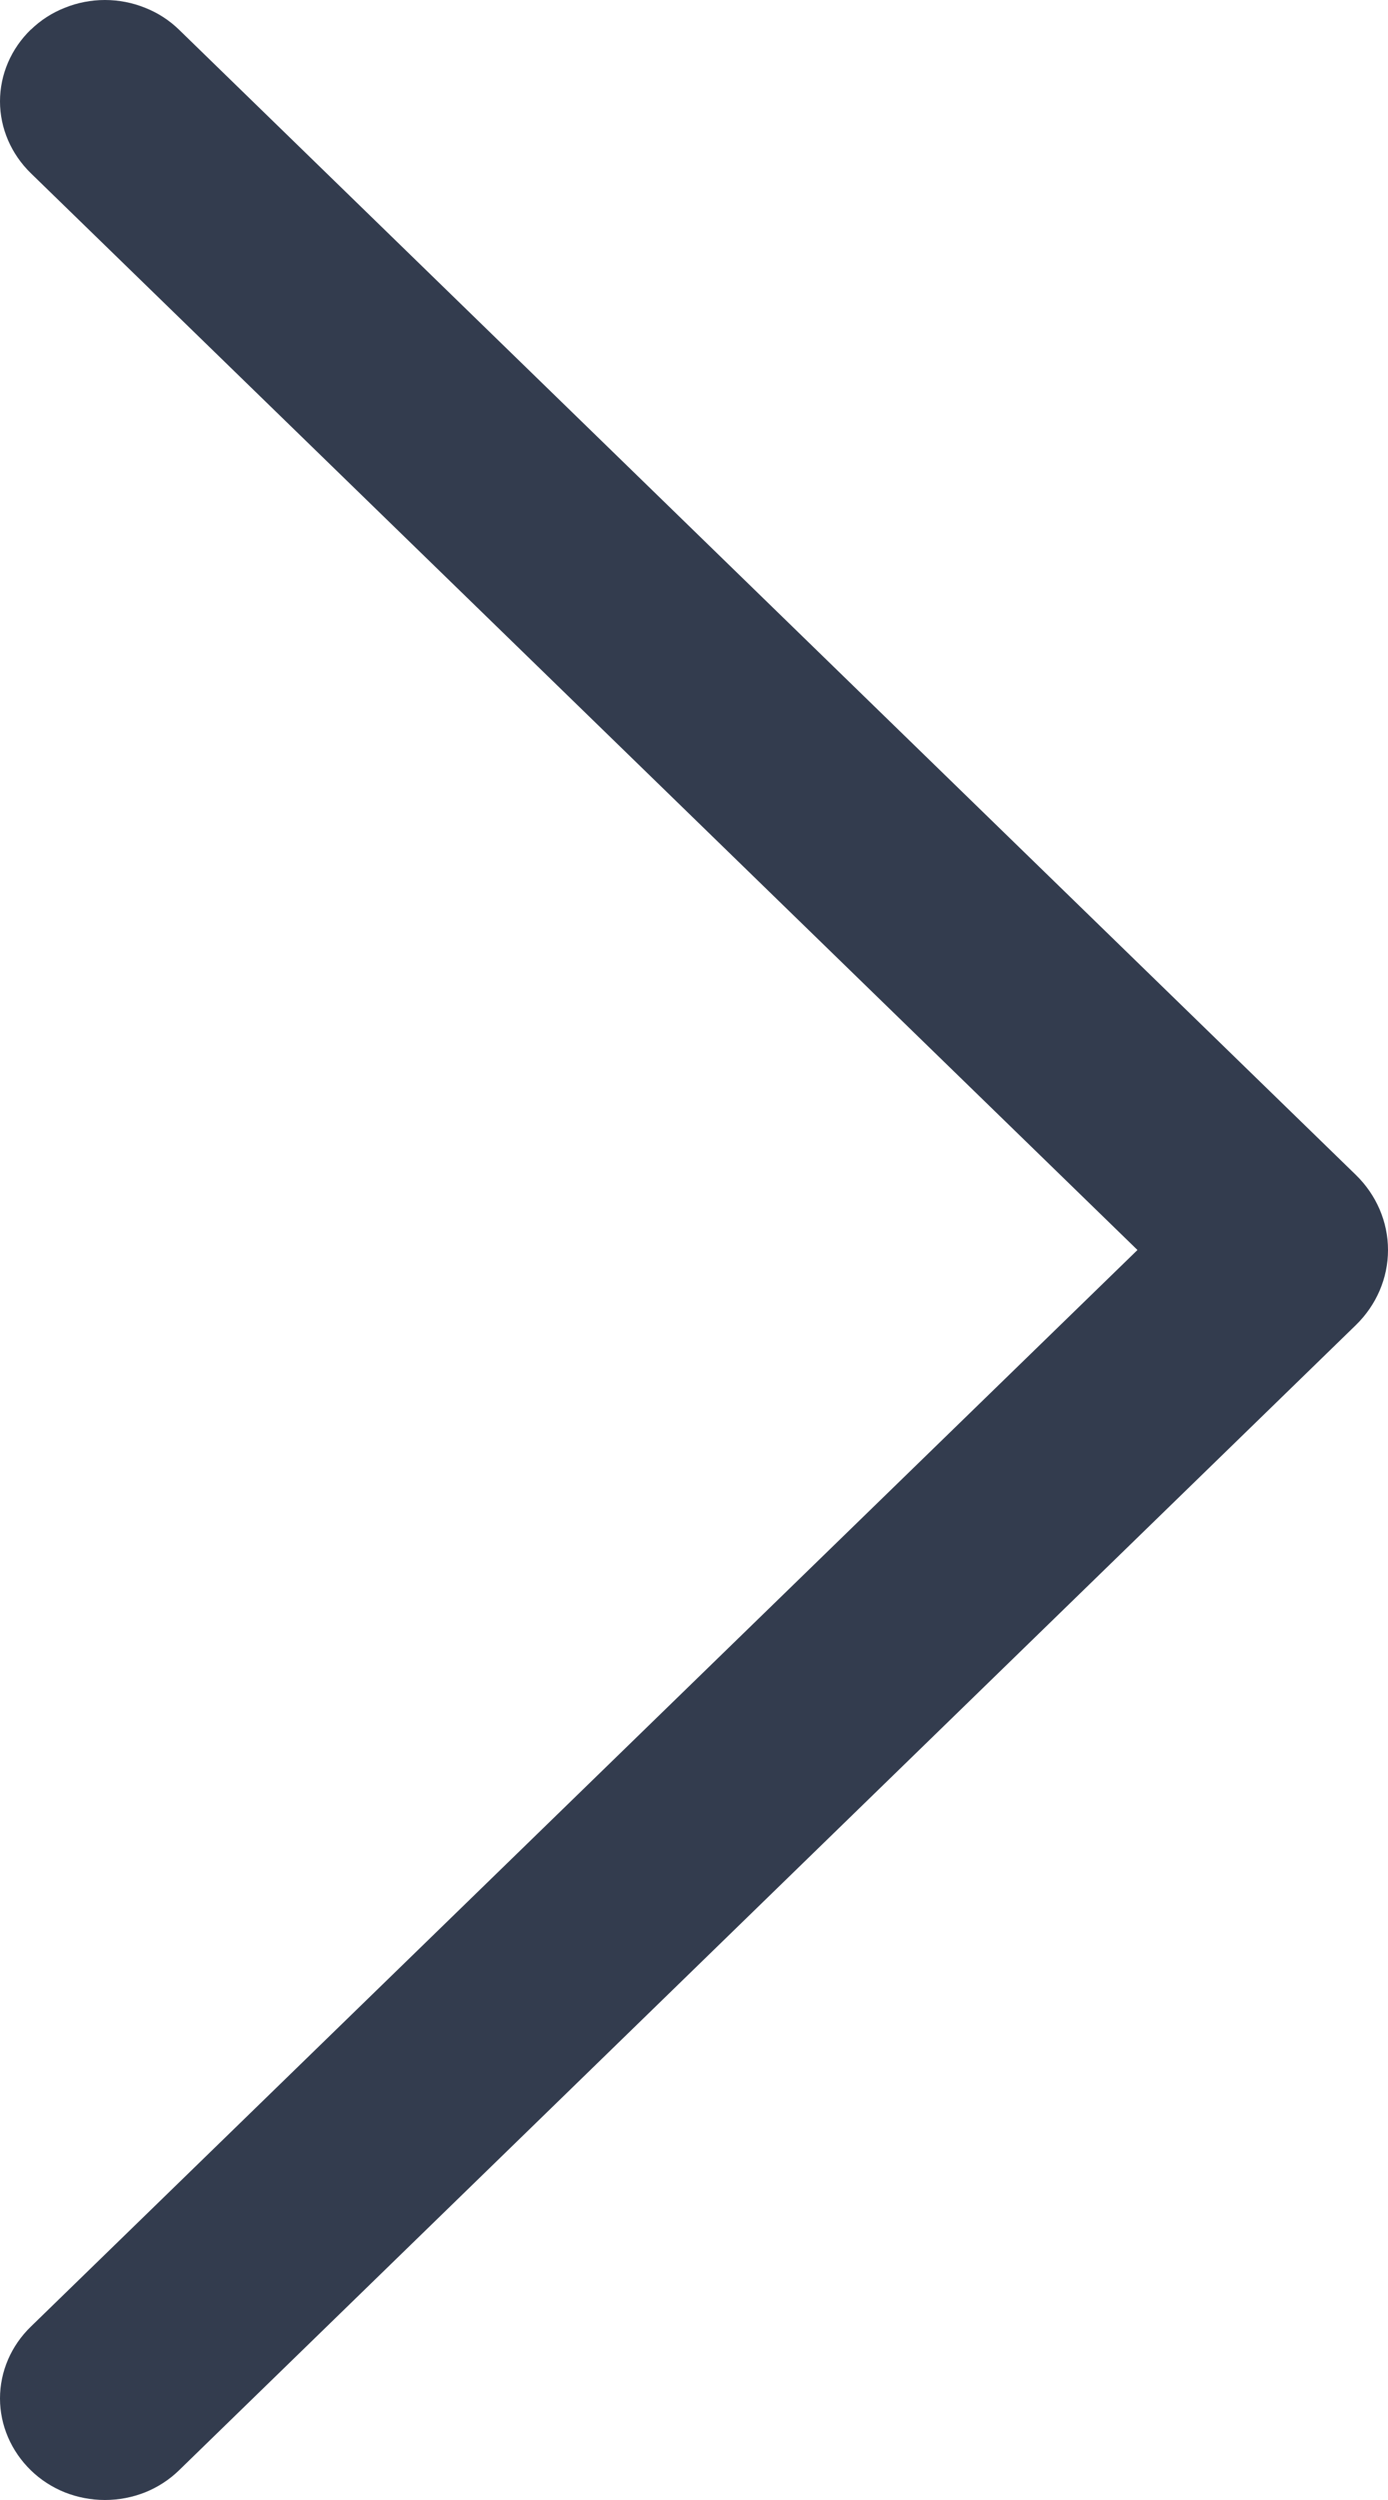 <svg width="10" height="18" viewBox="0 0 10 18" fill="none" xmlns="http://www.w3.org/2000/svg">
<path d="M0.223 0.212C0.08 0.35 0 0.536 0 0.73C0 0.923 0.08 1.109 0.223 1.248L8.195 9L0.223 16.751C0.08 16.889 0 17.075 0 17.269C0 17.462 0.08 17.648 0.223 17.787C0.292 17.854 0.375 17.908 0.467 17.945C0.558 17.981 0.657 18 0.756 18C0.855 18 0.954 17.981 1.045 17.945C1.137 17.908 1.22 17.854 1.289 17.787L9.768 9.541C9.917 9.396 10 9.202 10 9C10 8.798 9.917 8.604 9.768 8.459L1.289 0.213C1.22 0.146 1.137 0.092 1.045 0.056C0.954 0.019 0.855 0 0.756 0C0.657 0 0.558 0.019 0.467 0.056C0.375 0.092 0.292 0.146 0.223 0.213V0.212Z" fill="#333C4E"/>
</svg>
